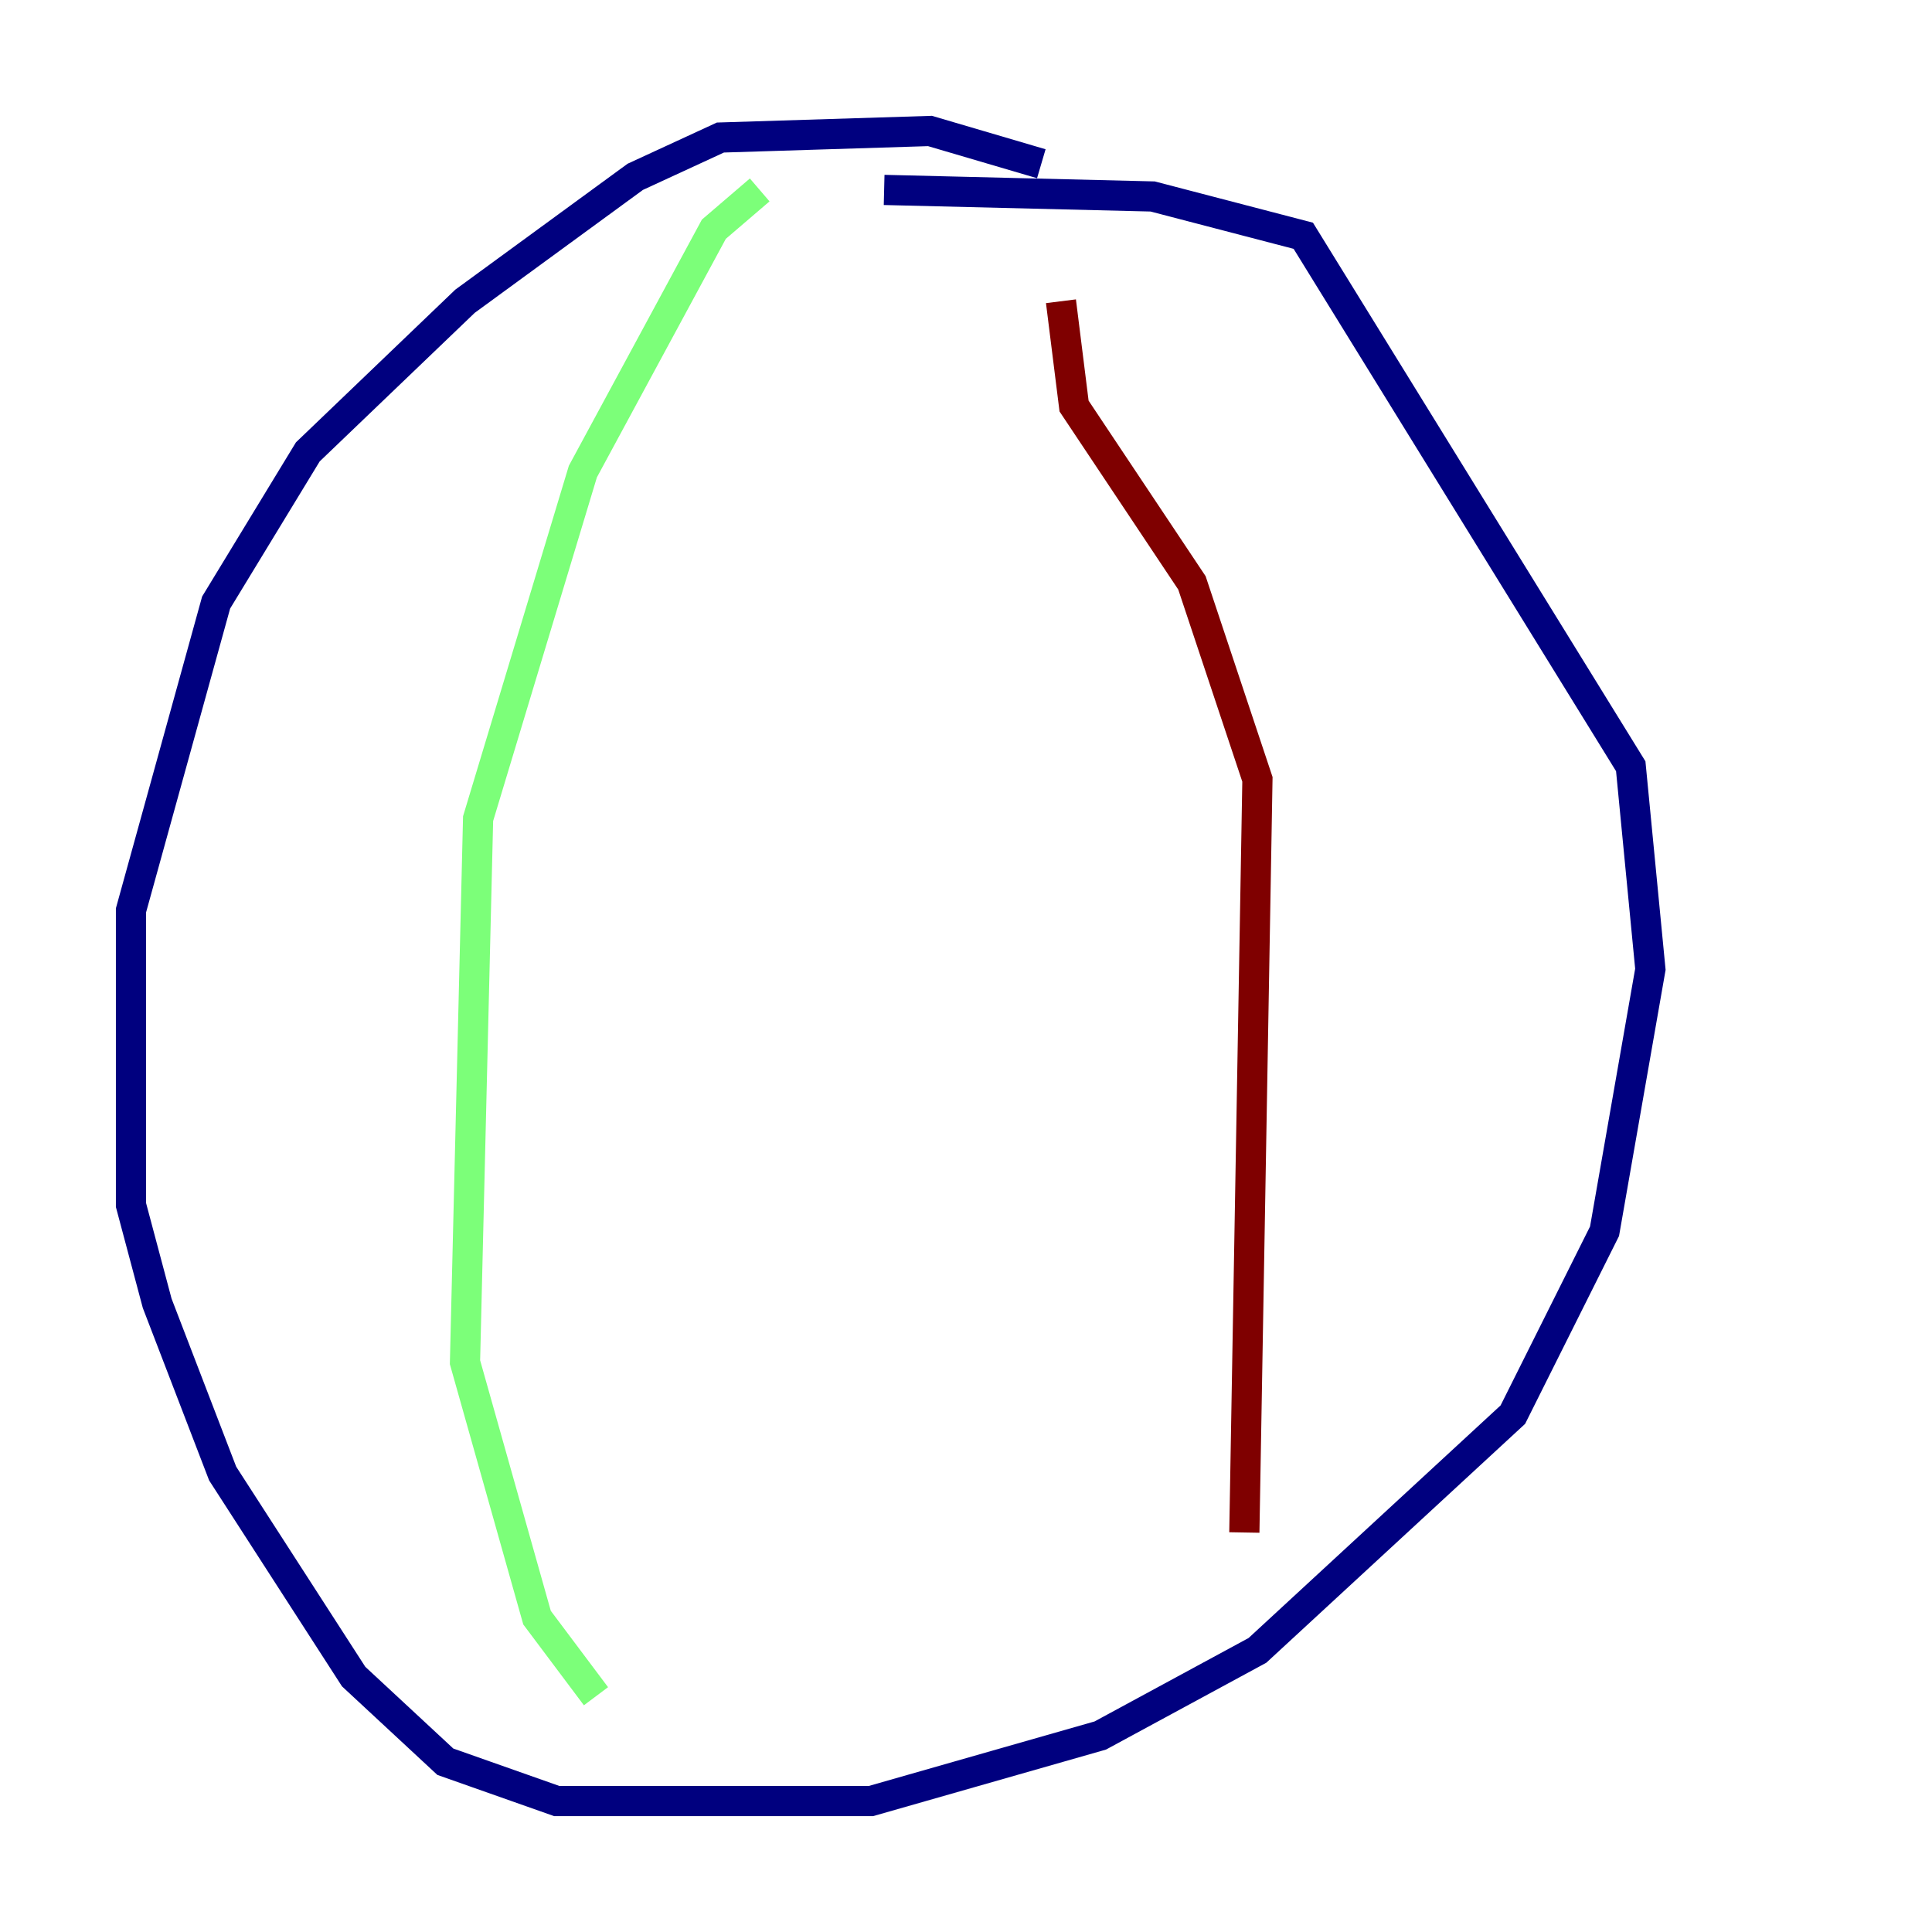 <?xml version="1.0" encoding="utf-8" ?>
<svg baseProfile="tiny" height="128" version="1.2" viewBox="0,0,128,128" width="128" xmlns="http://www.w3.org/2000/svg" xmlns:ev="http://www.w3.org/2001/xml-events" xmlns:xlink="http://www.w3.org/1999/xlink"><defs /><polyline fill="none" points="68.99,10.848 61.614,8.678 47.729,9.112 42.088,11.715 30.807,19.959 20.393,29.939 14.319,39.919 8.678,60.312 8.678,79.837 10.414,86.346 14.752,97.627 23.43,111.078 29.505,116.719 36.881,119.322 57.709,119.322 72.895,114.983 83.308,109.342 100.231,93.722 106.305,81.573 109.342,64.217 108.041,50.766 86.346,15.62 76.366,13.017 58.576,12.583" stroke="#00007f" stroke-width="2" /><polyline fill="none" points="50.332,12.583 47.295,15.186 38.617,31.241 31.675,54.237 30.807,90.251 35.58,107.173 39.485,112.38" stroke="#7cff79" stroke-width="2" /><polyline fill="none" points="70.291,19.959 71.159,26.902 78.969,38.617 83.308,51.634 82.441,101.532" stroke="#7f0000" stroke-width="2" /></svg>